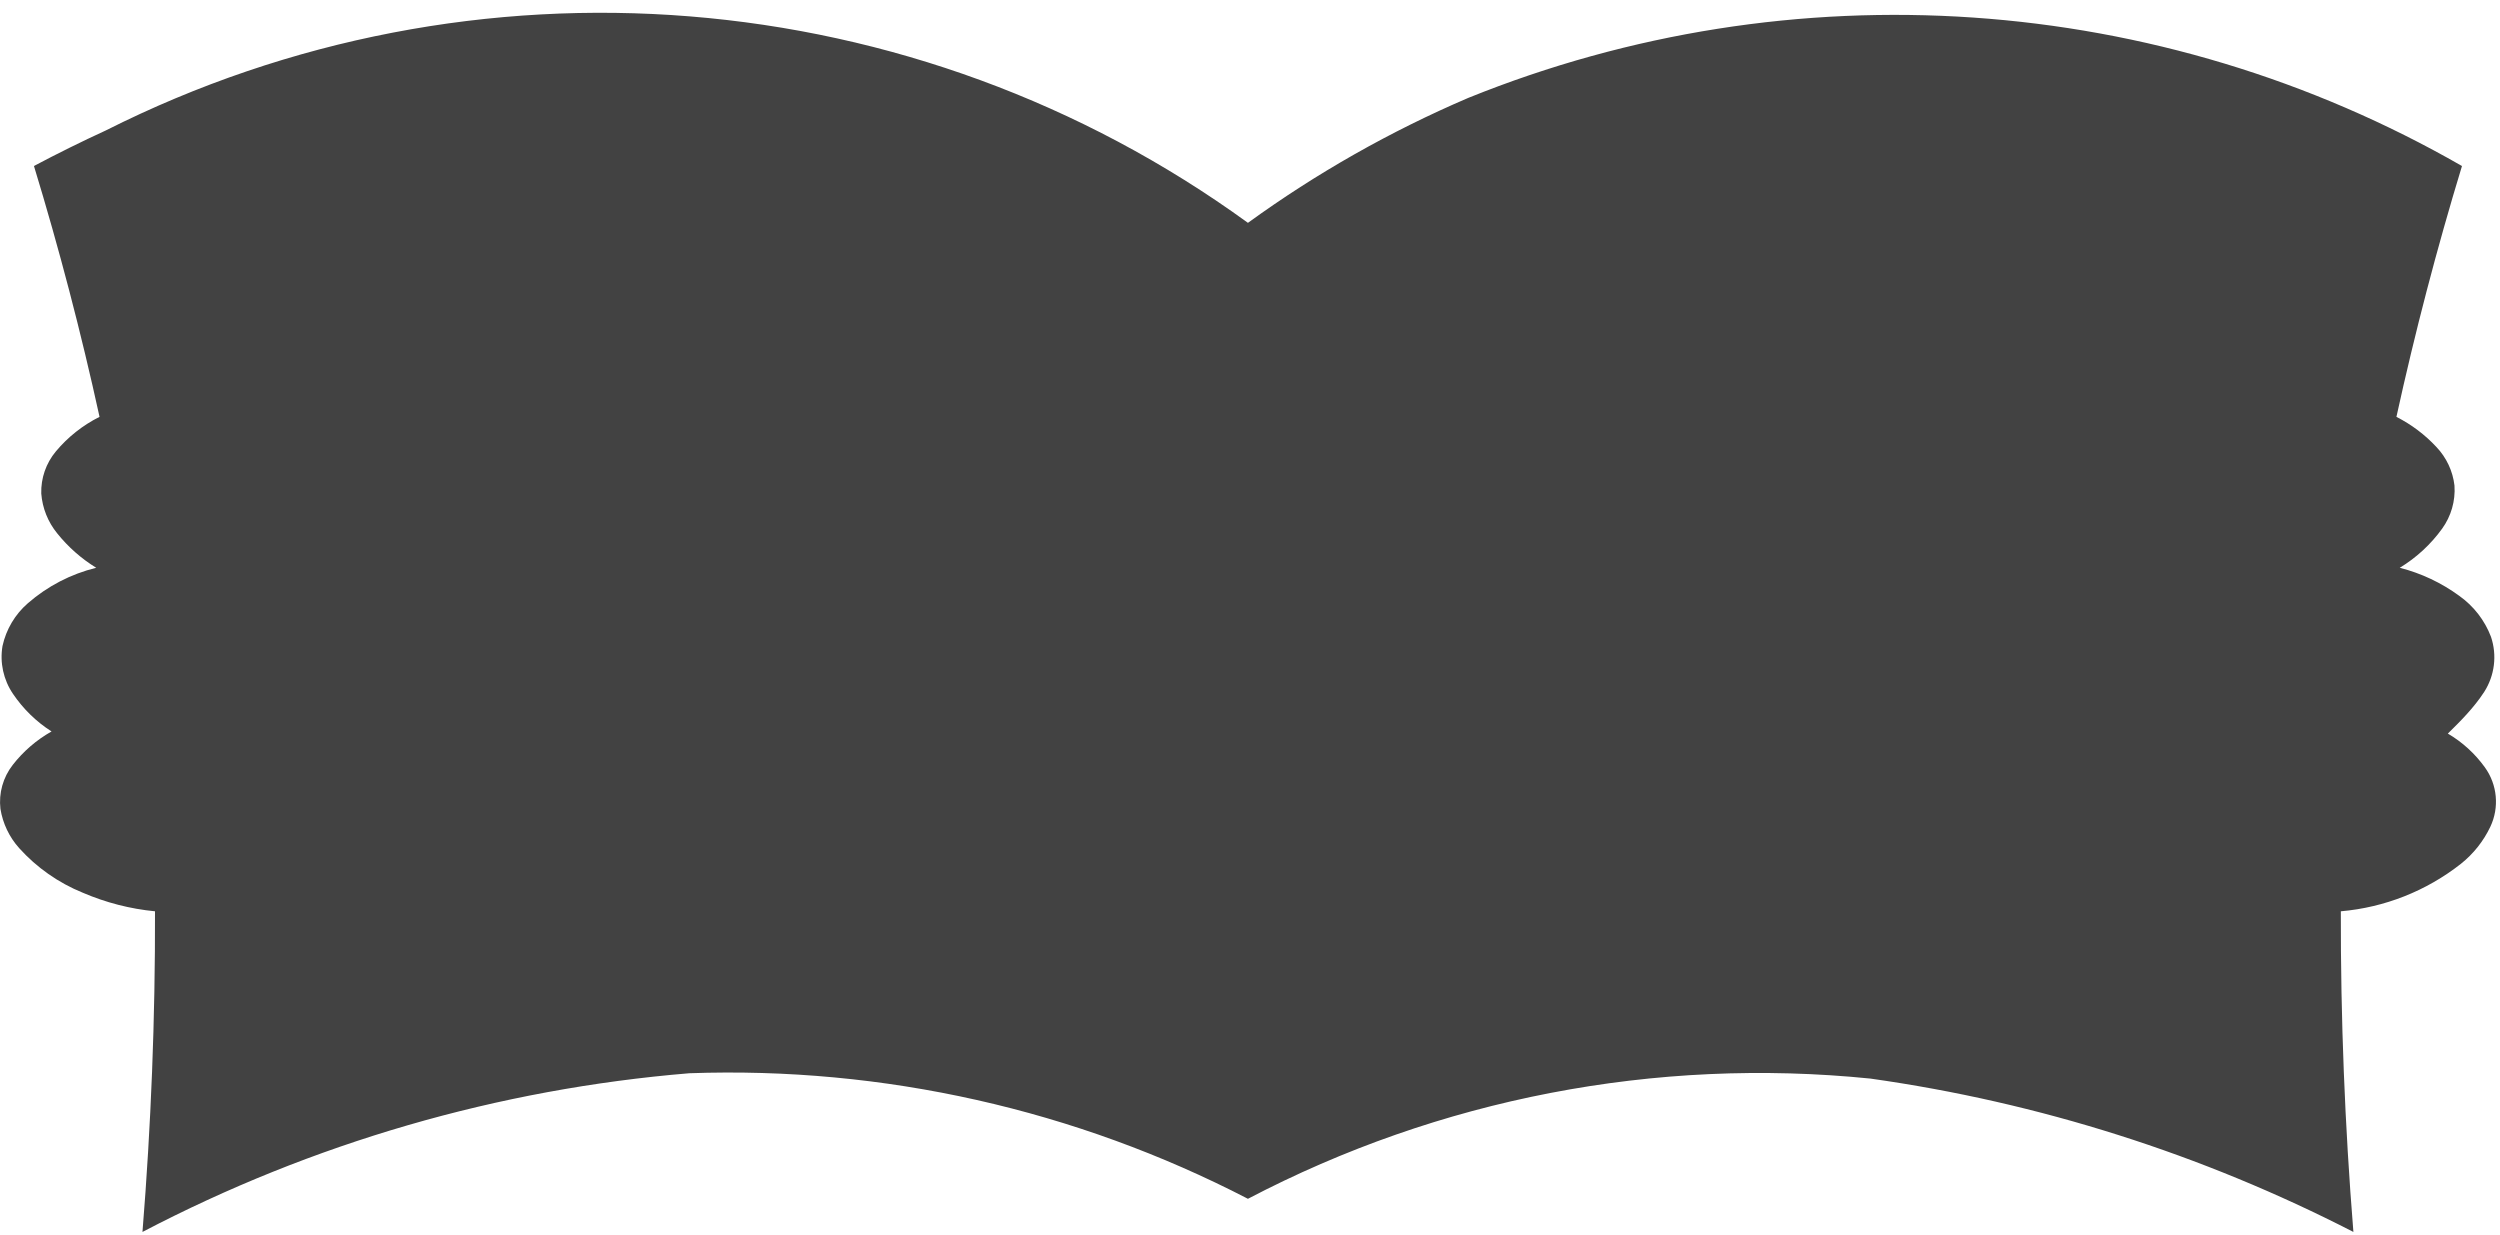 <?xml version="1.0" encoding="UTF-8"?>
<svg width="81px" height="40px" viewBox="0 0 81 40" version="1.1" xmlns="http://www.w3.org/2000/svg" xmlns:xlink="http://www.w3.org/1999/xlink">
    <!-- Generator: Sketch 49.2 (51160) - http://www.bohemiancoding.com/sketch -->
    <title>logo</title>
    <desc>Created with Sketch.</desc>
    <defs></defs>
    <g id="Page-1" stroke="none" stroke-width="1" fill="none" fill-rule="evenodd">
        <g id="logo" fill="#424242" fill-rule="nonzero">
            <path d="M80.488,22.418 C80.828,21.887 80.909,21.231 80.708,20.633 C80.505,20.099 80.148,19.637 79.681,19.306 C79.102,18.882 78.447,18.573 77.752,18.396 C78.29,18.07 78.757,17.639 79.125,17.129 C79.417,16.724 79.559,16.231 79.525,15.732 C79.471,15.263 79.265,14.825 78.94,14.483 C78.569,14.084 78.13,13.753 77.644,13.507 C78.244,10.77 78.952,8.059 79.768,5.379 C69.945,-0.26 58.076,-1.074 47.574,3.171 C45.05,4.251 42.655,5.609 40.433,7.22 C29.629,-0.623 15.351,-1.778 3.427,4.227 C2.64,4.589 1.864,4.973 1.1,5.378 C1.917,8.058 2.626,10.769 3.225,13.506 C2.681,13.778 2.199,14.16 1.809,14.627 C1.491,15.009 1.323,15.493 1.337,15.99 C1.373,16.463 1.554,16.914 1.853,17.28 C2.207,17.722 2.635,18.1 3.117,18.396 C2.298,18.597 1.539,18.991 0.903,19.545 C0.487,19.906 0.199,20.392 0.081,20.93 C-0.01,21.471 0.112,22.027 0.421,22.481 C0.75,22.968 1.175,23.383 1.67,23.699 C1.183,23.974 0.756,24.342 0.413,24.783 C0.098,25.187 -0.045,25.698 0.014,26.207 C0.09,26.68 0.301,27.122 0.621,27.479 C1.189,28.11 1.895,28.604 2.682,28.924 C3.427,29.244 4.216,29.448 5.022,29.526 C5.031,32.992 4.895,36.458 4.616,39.915 C10.12,37.034 16.145,35.285 22.336,34.773 C28.618,34.55 34.851,35.951 40.433,38.841 C46.63,35.596 53.642,34.242 60.601,34.946 C66.059,35.716 71.348,37.396 76.25,39.915 C75.971,36.458 75.836,32.993 75.843,29.526 C77.262,29.402 78.614,28.868 79.734,27.987 C80.138,27.665 80.464,27.255 80.686,26.789 C80.984,26.161 80.915,25.421 80.507,24.858 C80.188,24.416 79.781,24.044 79.31,23.768 C79.715,23.37 80.154,22.933 80.488,22.418 Z" id="Shape"></path>
        </g>
    </g>
</svg>